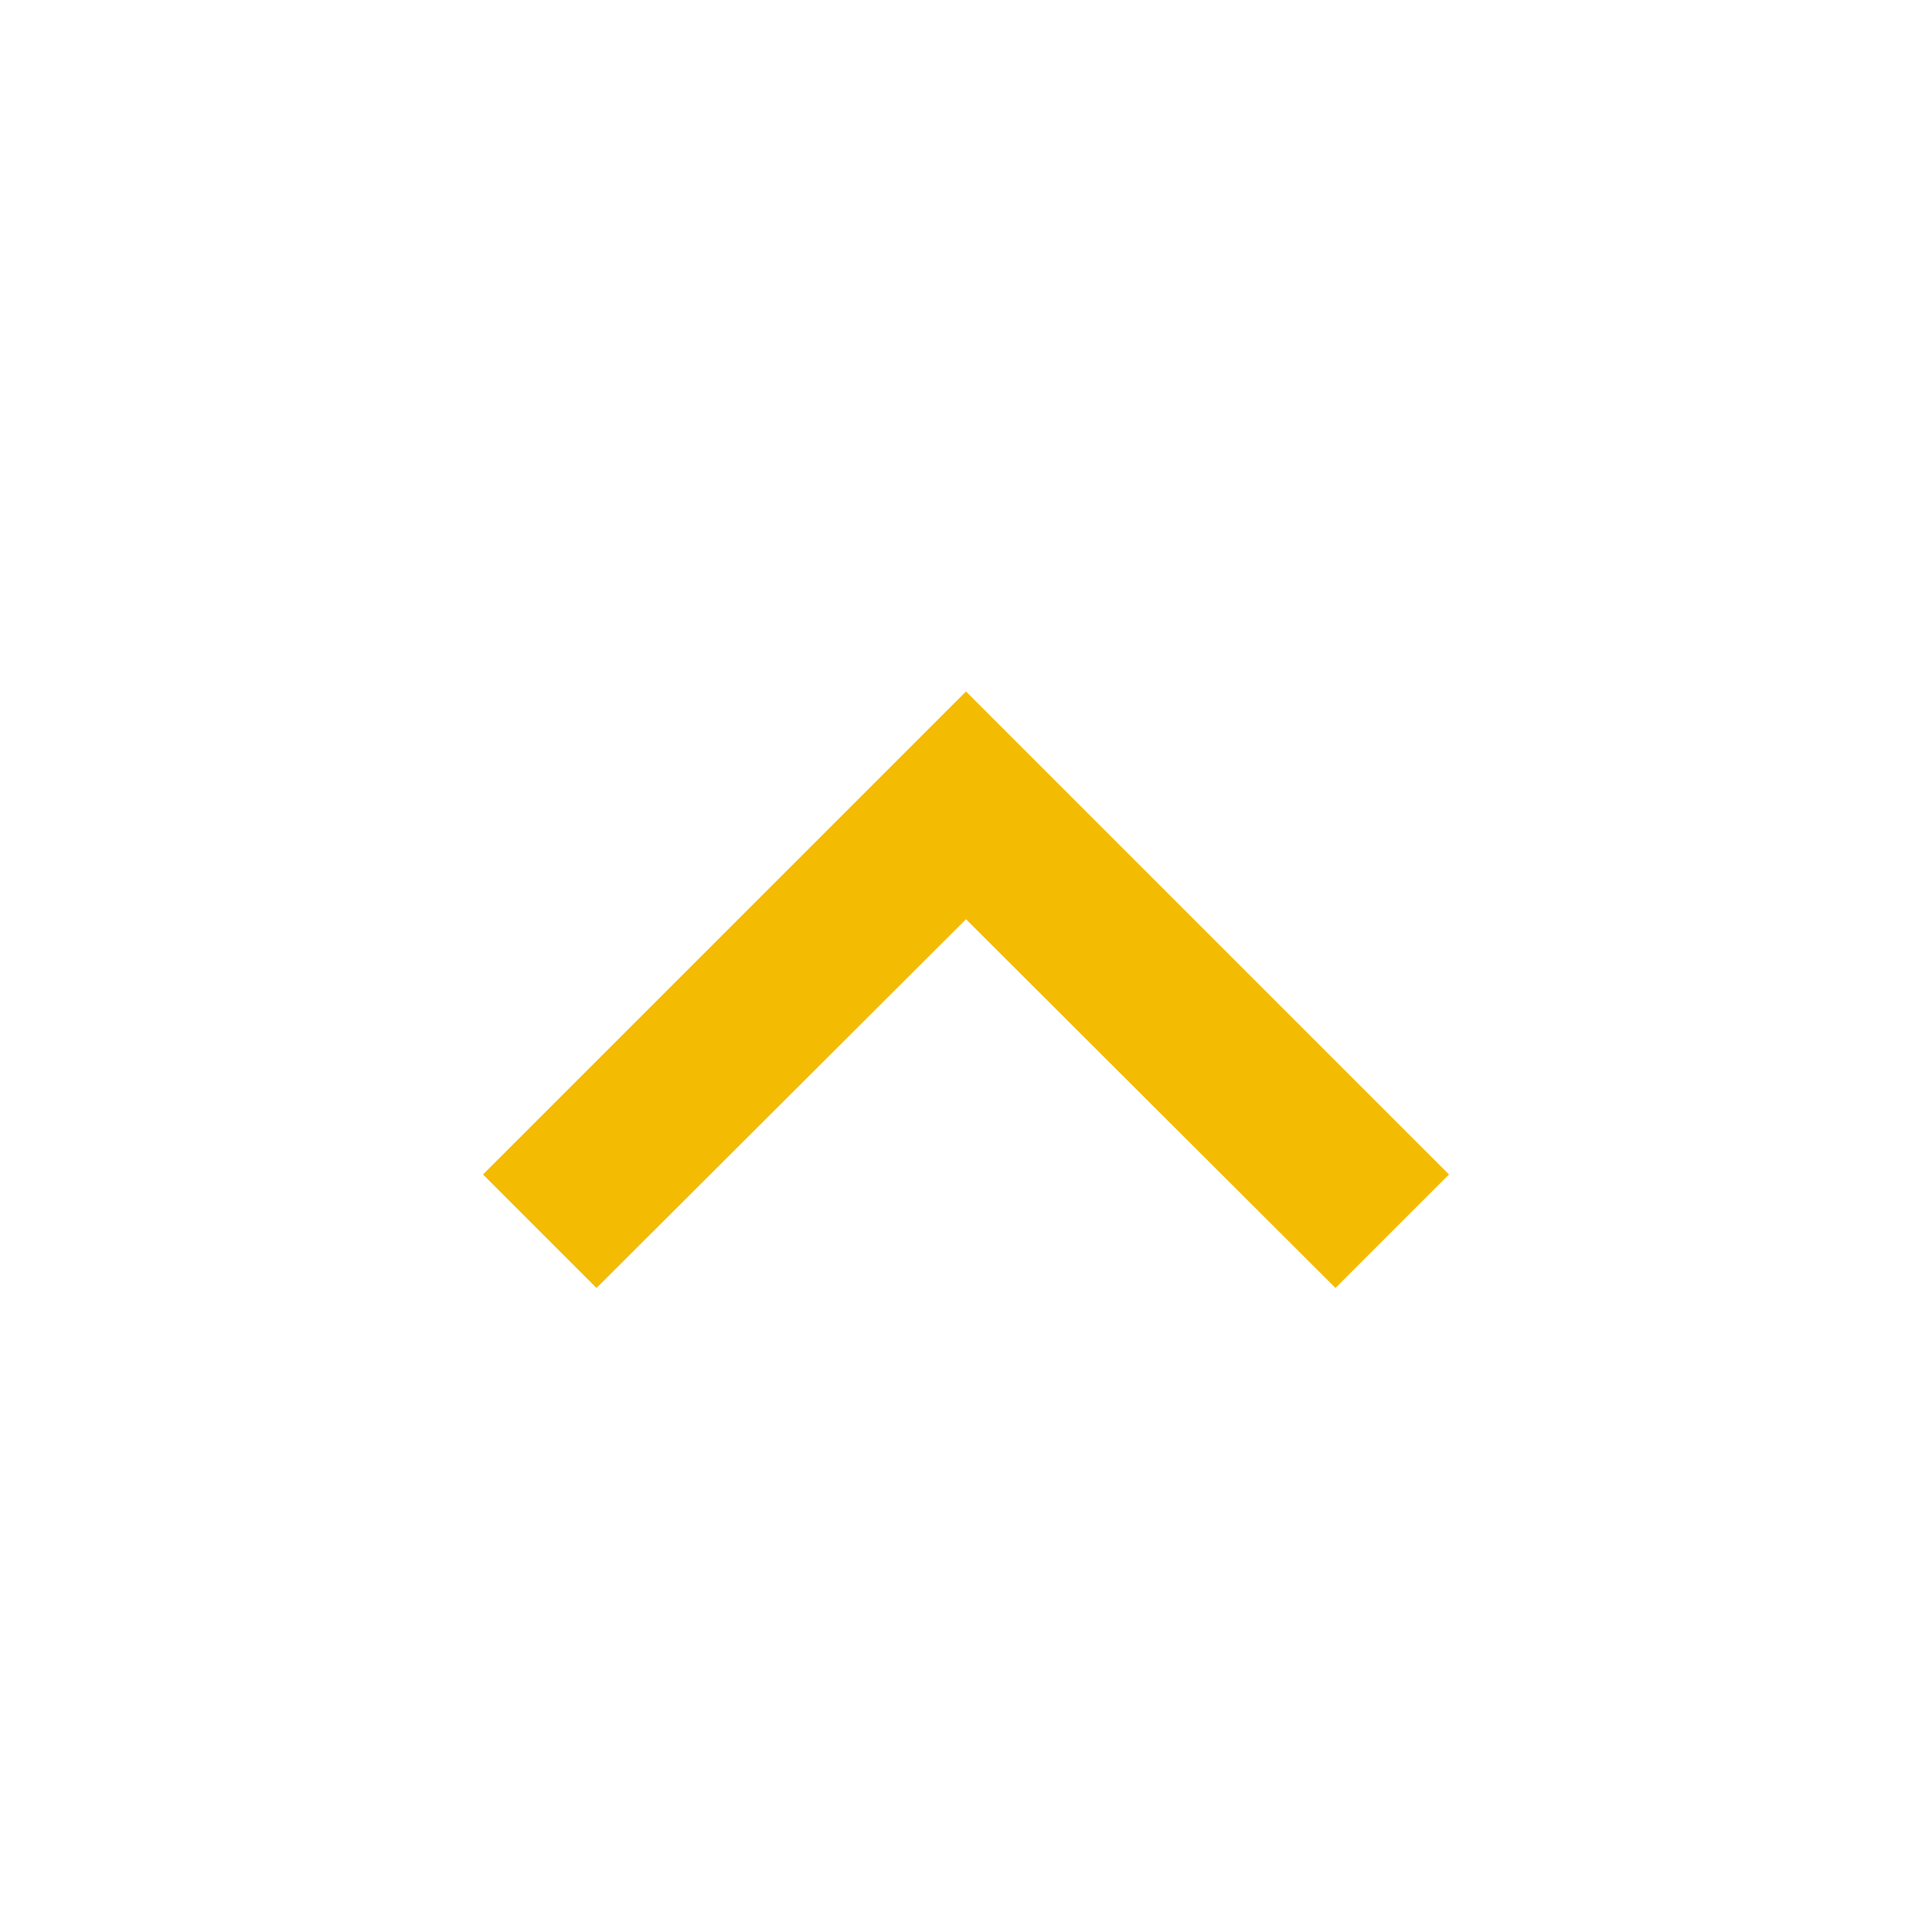 <svg width="32" height="32" viewBox="0 0 32 32" fill="none" xmlns="http://www.w3.org/2000/svg">
<g clip-path="url(#clip0_319_1138)">
<path d="M22.12 21.333L16 15.226L9.88 21.333L8 19.453L16 11.453L24 19.453L22.12 21.333Z" fill="#F4BB03"/>
</g>
<defs>
<clipPath id="clip0_319_1138">
<rect width="32" height="32" fill="white" transform="matrix(0 -1 1 0 0 32)"/>
</clipPath>
</defs>
</svg>
